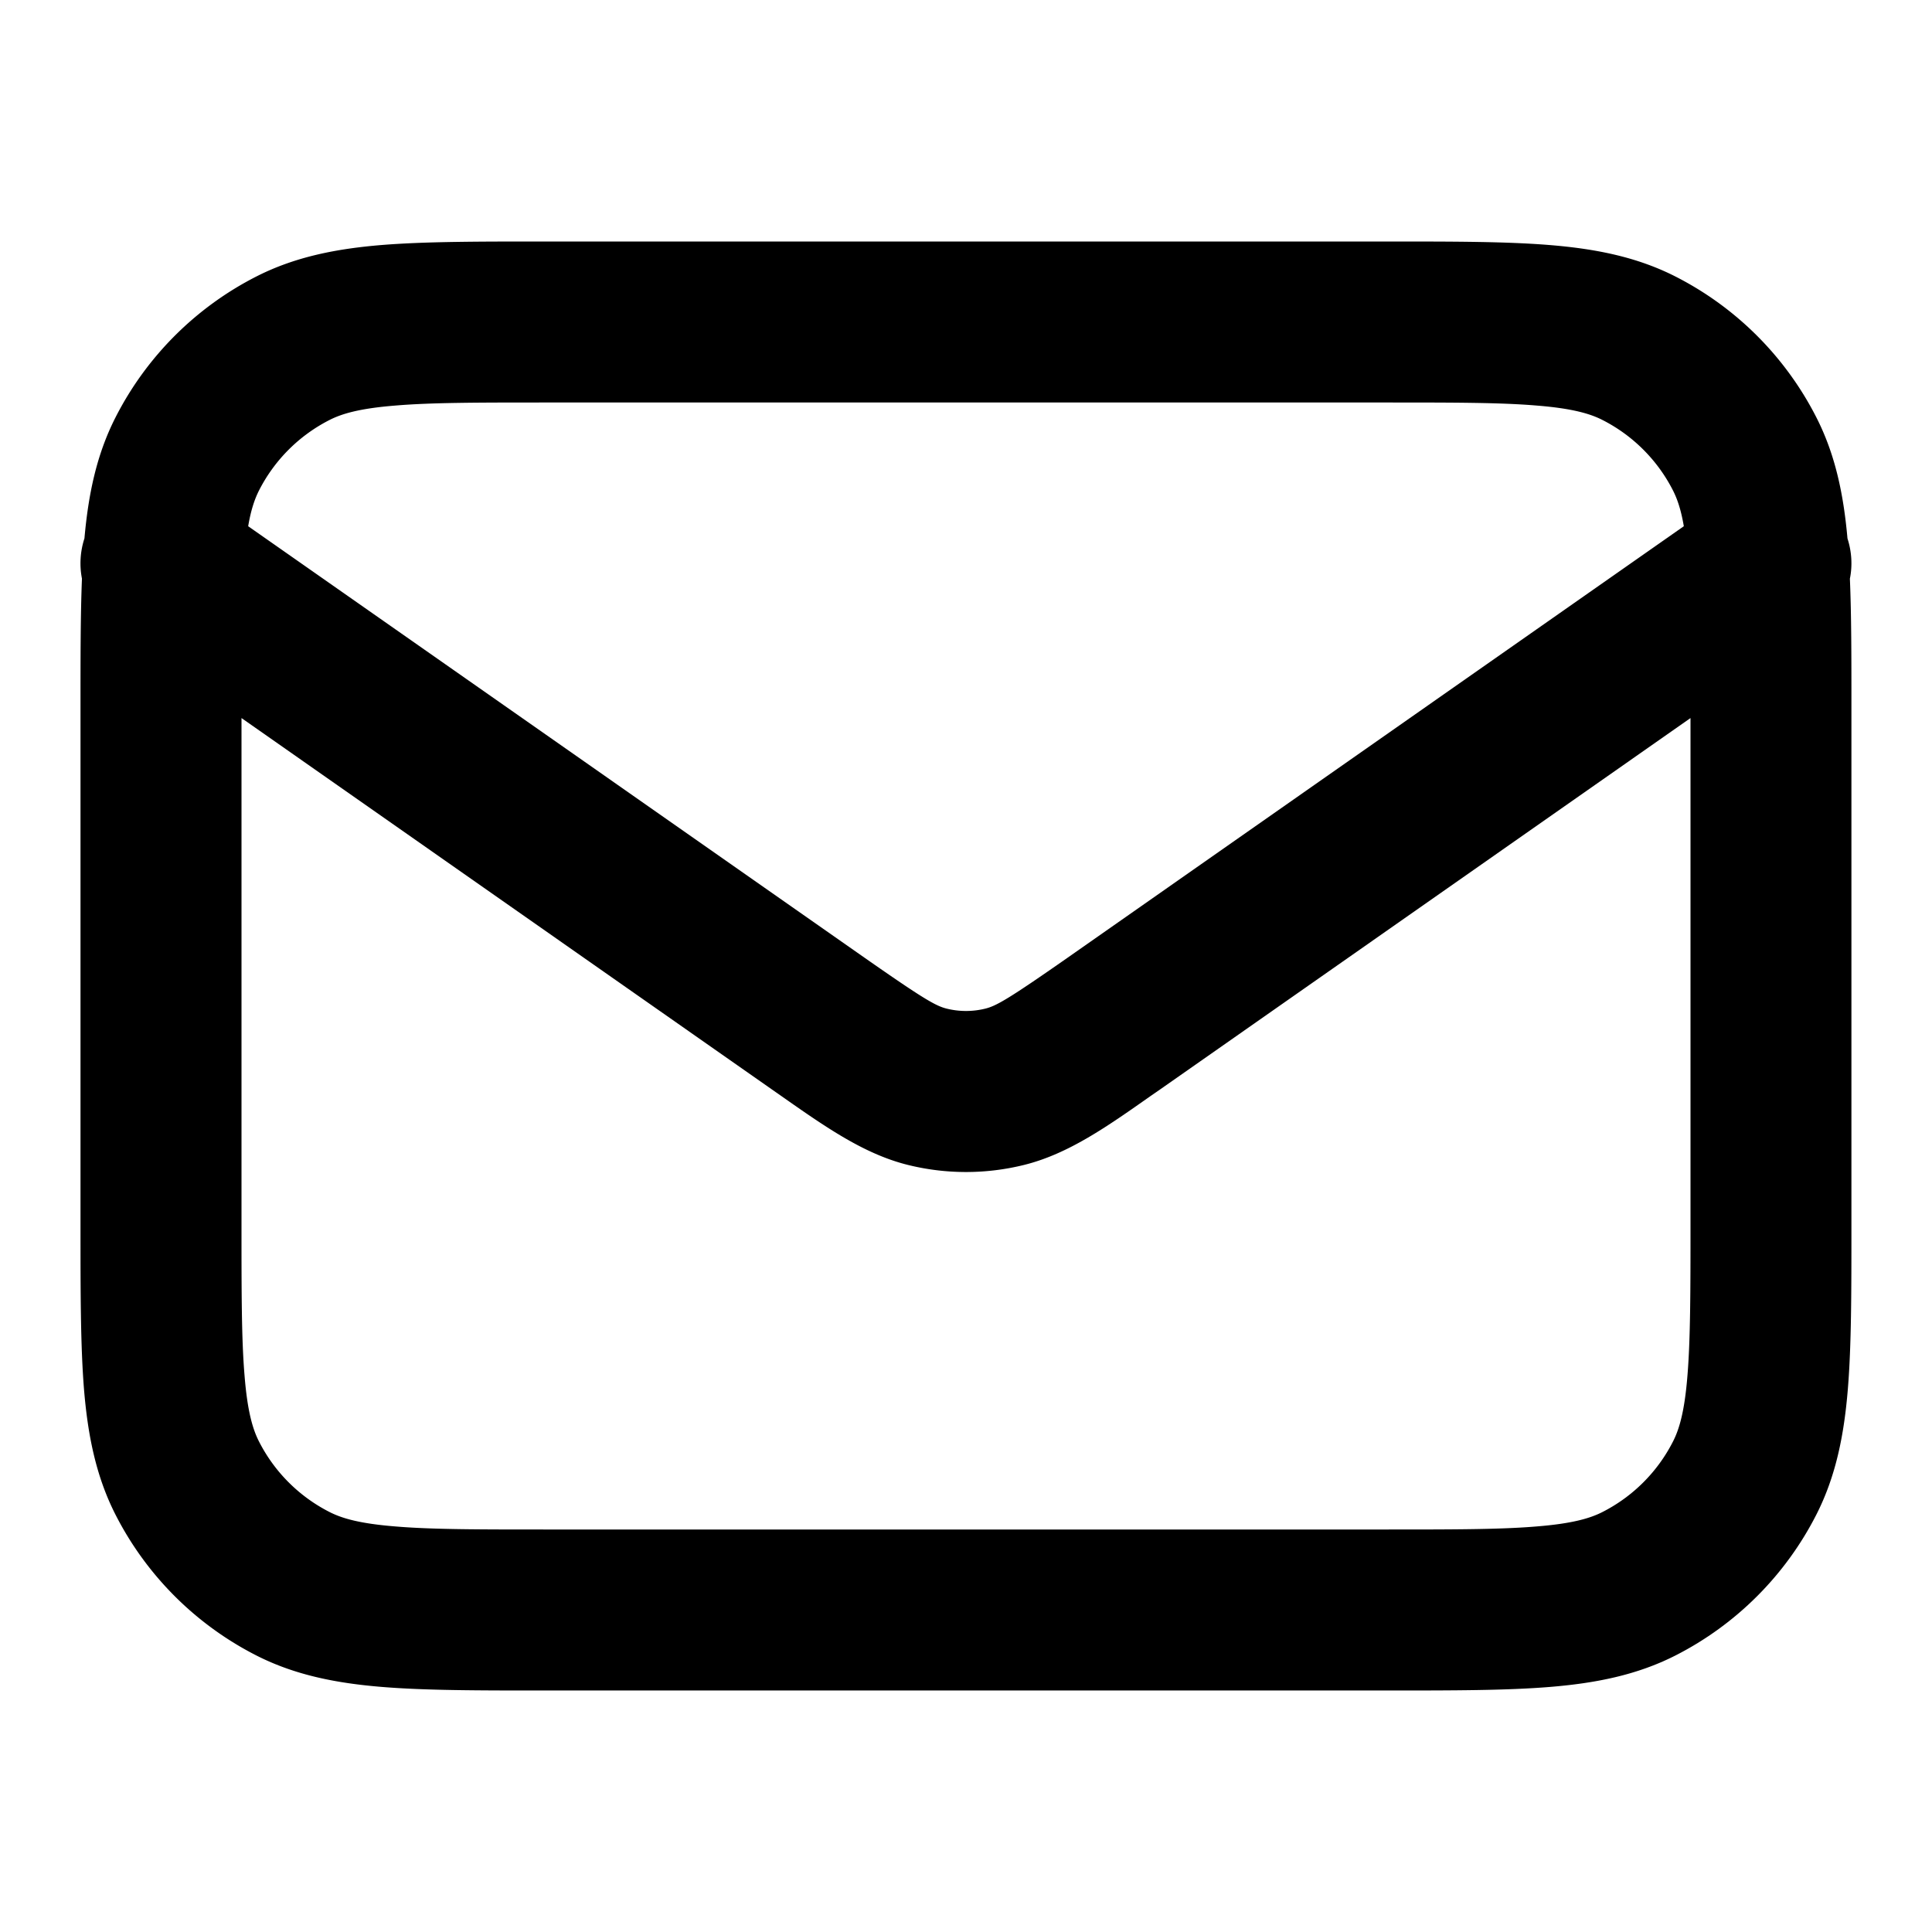 <svg xmlns="http://www.w3.org/2000/svg" viewBox="0 0 24 24" class="pdsicon"><path fill-rule="evenodd" d="M6.759 3H17.24c.805 0 1.47 0 2.01.044.563.046 1.08.145 1.565.392a4 4 0 0 1 1.748 1.748c.239.468.339.966.387 1.505.053.164.063.336.03.5.019.45.019.971.019 1.57v6.482c0 .805 0 1.47-.044 2.01-.046.563-.145 1.08-.392 1.565a4 4 0 0 1-1.748 1.748c-.485.247-1.002.346-1.564.392-.541.044-1.206.044-2.01.044H6.758c-.805 0-1.47 0-2.01-.044-.563-.046-1.08-.145-1.565-.392a4 4 0 0 1-1.748-1.748c-.247-.485-.346-1.002-.392-1.564C1 16.71 1 16.046 1 15.242V8.758c0-.599 0-1.12.018-1.57a1 1 0 0 1 .031-.5c.048-.54.148-1.037.387-1.505a4 4 0 0 1 1.748-1.748c.485-.247 1.002-.346 1.564-.392C5.29 3 5.954 3 6.758 3M3 8.92v6.28c0 .857 0 1.439.038 1.889.035.438.1.663.18.819a2 2 0 0 0 .874.874c.156.08.38.145.819.18C5.361 19 5.943 19 6.8 19h10.4c.857 0 1.439 0 1.889-.038.438-.035.663-.1.819-.18a2 2 0 0 0 .874-.874c.08-.156.145-.38.18-.819.037-.45.038-1.032.038-1.889V8.92l-6.591 4.615-.116.08c-.544.383-1.023.719-1.567.855a3 3 0 0 1-1.452 0c-.544-.136-1.022-.472-1.567-.854l-.116-.081zm17.917-2.383-7.655 5.36c-.73.51-.884.598-1.02.632a1 1 0 0 1-.484 0c-.136-.034-.29-.123-1.02-.633L3.083 6.537c.035-.207.082-.34.135-.445a2 2 0 0 1 .874-.874c.156-.08.38-.145.819-.18C5.361 5 5.943 5 6.8 5h10.4c.857 0 1.439 0 1.889.038.438.035.663.1.819.18a2 2 0 0 1 .874.874c.053.104.1.238.135.445"/></svg>